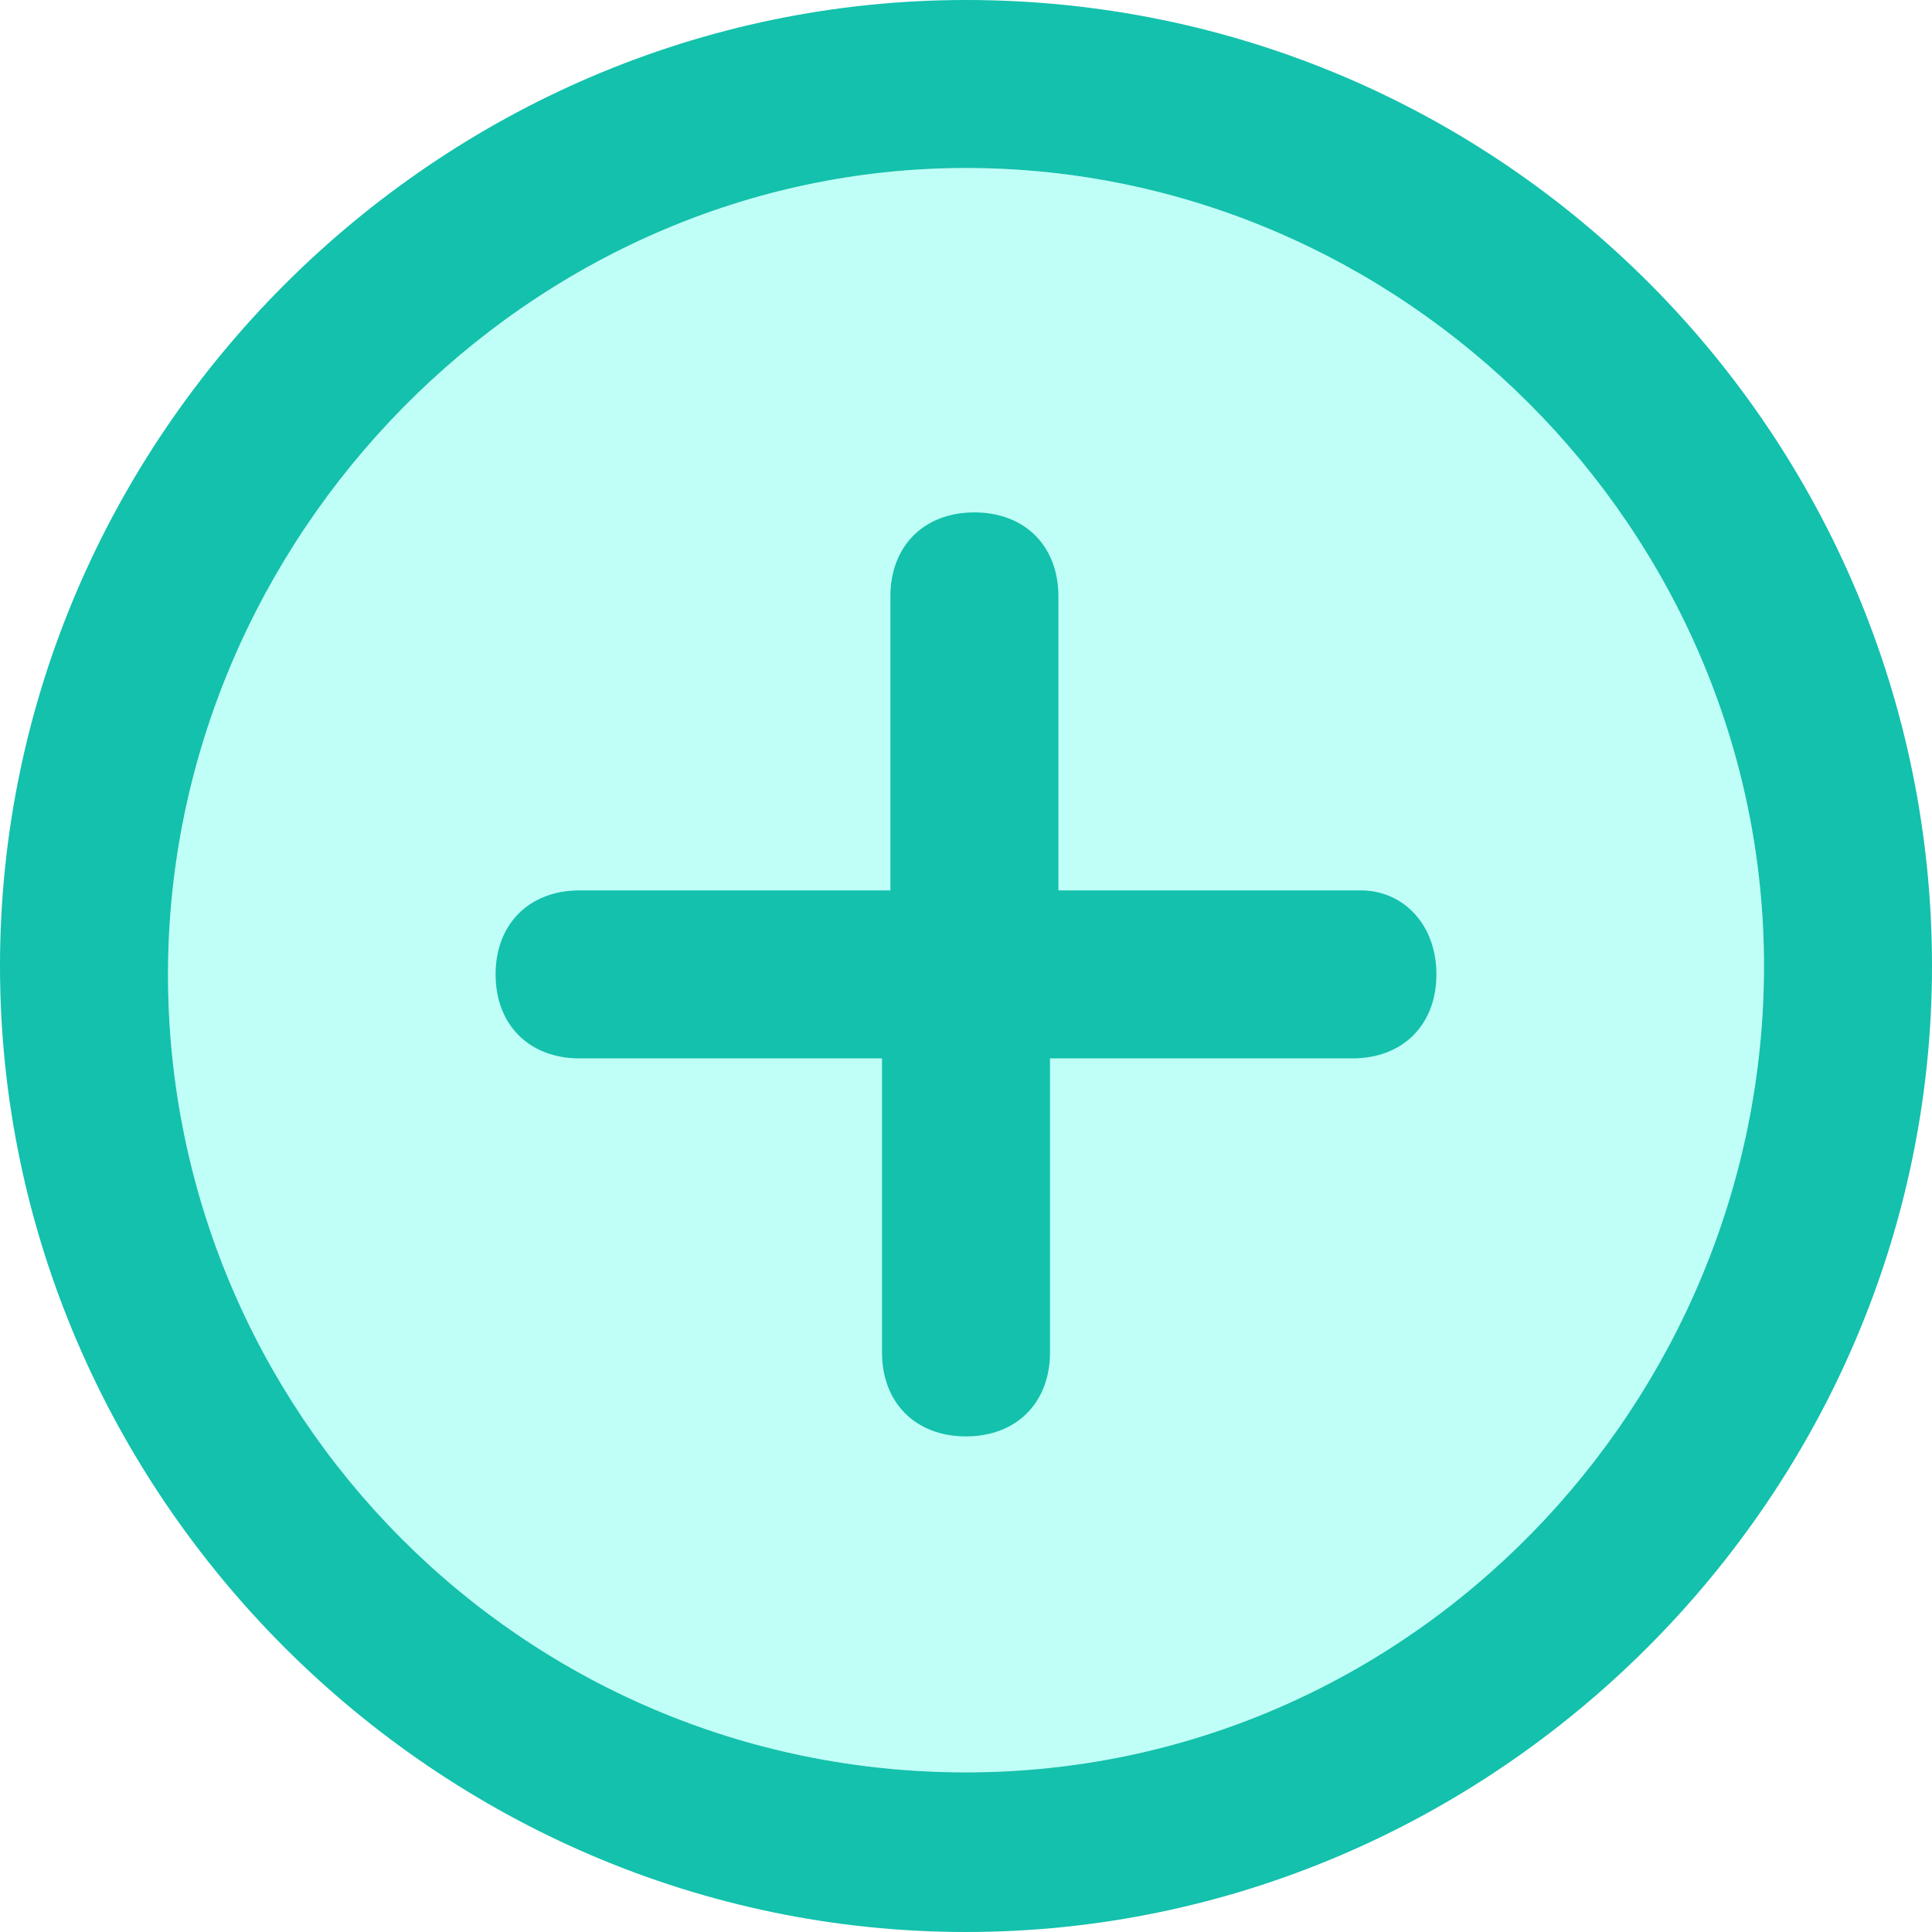 <svg width="23" height="23" viewBox="0 0 23 23" fill="none" xmlns="http://www.w3.org/2000/svg"><path fill="#fff" d="M0 0h23v23H0z"/><path d="M11.5 21.1c-5.3 0-9.5-4.3-9.5-9.5S6.3 2 11.5 2 21 6.3 21 11.5s-4.2 9.6-9.5 9.6z" fill="#00FFE0" fill-opacity=".25"/><path d="M11.5 0C5.2 0 0 5.2 0 11.5S5.2 23 11.5 23 23 17.8 23 11.5 17.9 0 11.5 0zm0 21.1c-5.3 0-9.5-4.3-9.5-9.5S6.3 2 11.5 2 21 6.3 21 11.5s-4.2 9.6-9.5 9.6z" fill="#13C1AC"/><path d="M16.2 10.6h-3.6V7.1c0-.6-.4-1-1-1s-1 .4-1 1v3.5H6.9c-.6 0-1 .4-1 1s.4 1 1 1h3.6v3.5c0 .6.4 1 1 1s1-.4 1-1v-3.5h3.6c.6 0 1-.4 1-1s-.4-1-.9-1z" fill="#13C1AC"/></svg>